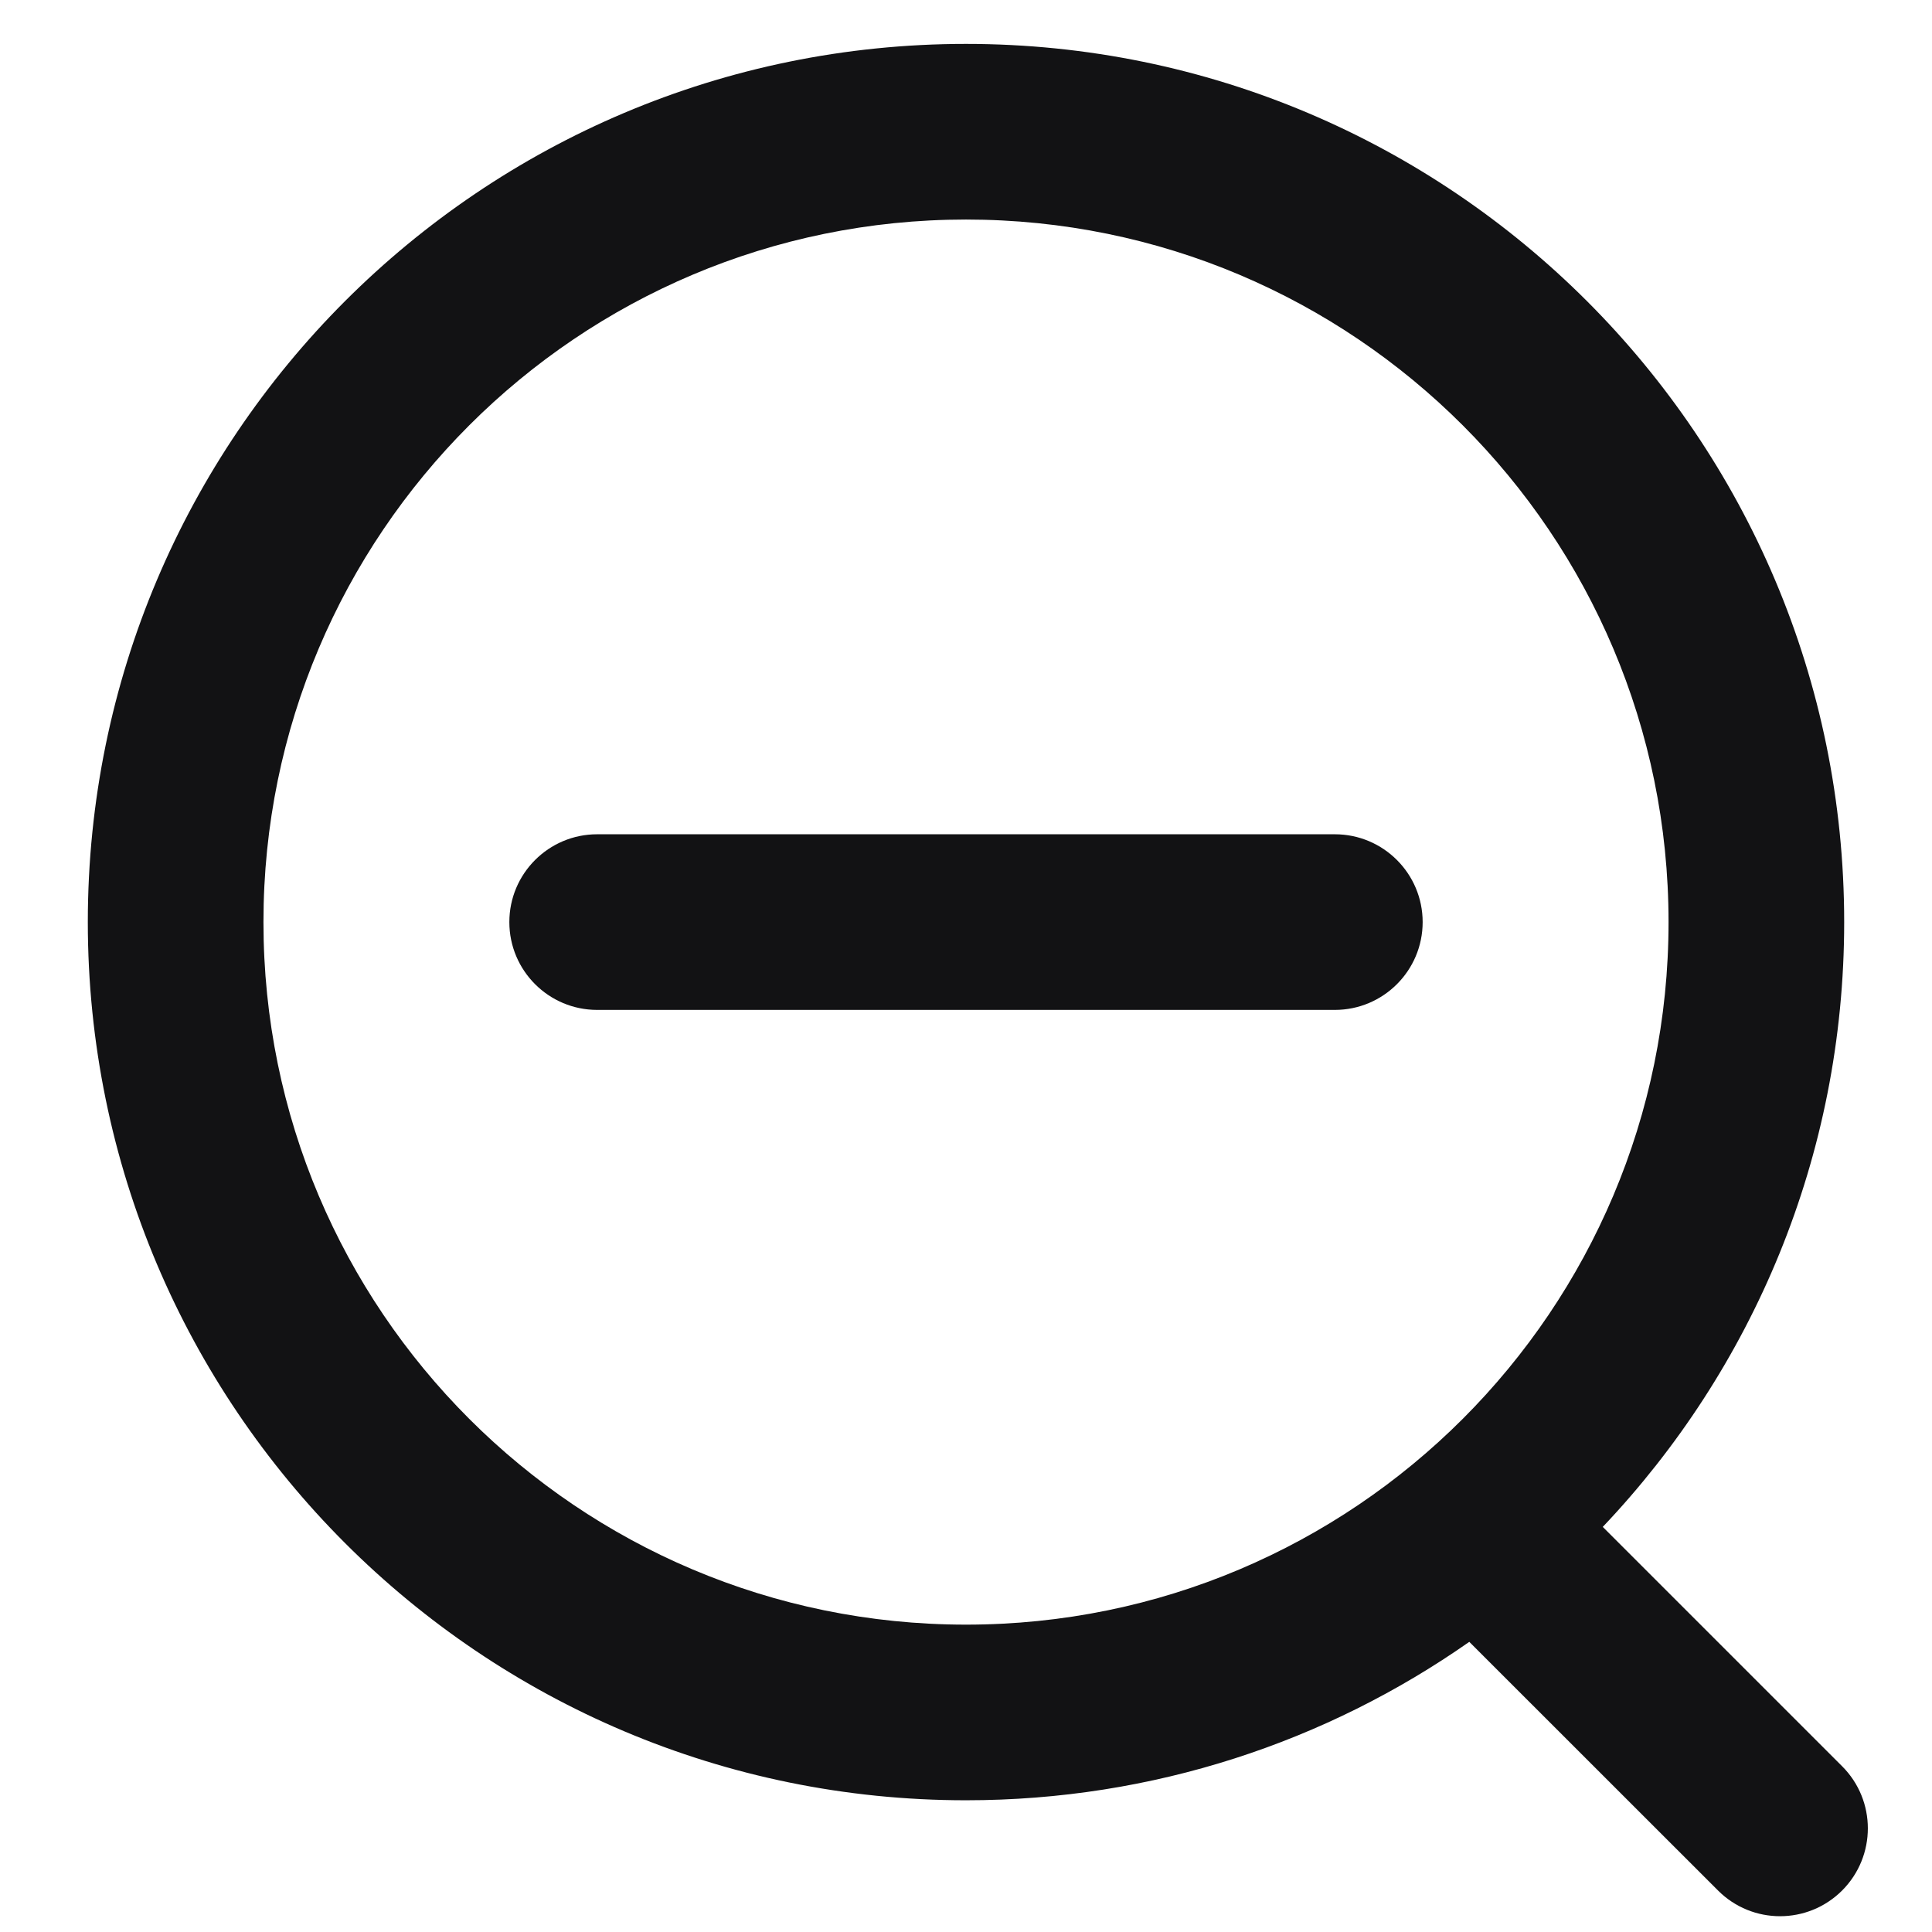<svg width="22" height="22" viewBox="0 0 22 22" fill="none" xmlns="http://www.w3.org/2000/svg">
<path fill-rule="evenodd" clip-rule="evenodd" d="M11 18.5C15.418 18.5 19 14.918 19 10.5C19 6.082 15.418 2.5 11 2.5C6.582 2.5 3 6.082 3 10.5C3 14.918 6.582 18.5 11 18.5ZM11 20.5C13.132 20.5 15.108 19.833 16.731 18.696L19.563 21.527C19.953 21.918 20.586 21.918 20.977 21.527C21.367 21.136 21.367 20.503 20.977 20.113L18.251 17.387C19.954 15.593 21 13.169 21 10.5C21 4.977 16.523 0.5 11 0.5C5.477 0.5 1 4.977 1 10.5C1 16.023 5.477 20.5 11 20.5ZM15.2 11.5C15.752 11.5 16.2 11.052 16.2 10.5C16.2 9.948 15.752 9.5 15.2 9.5L6.8 9.5C6.248 9.5 5.8 9.948 5.8 10.5C5.8 11.052 6.248 11.5 6.8 11.5L15.2 11.5Z" fill="#121214"/>
</svg>
